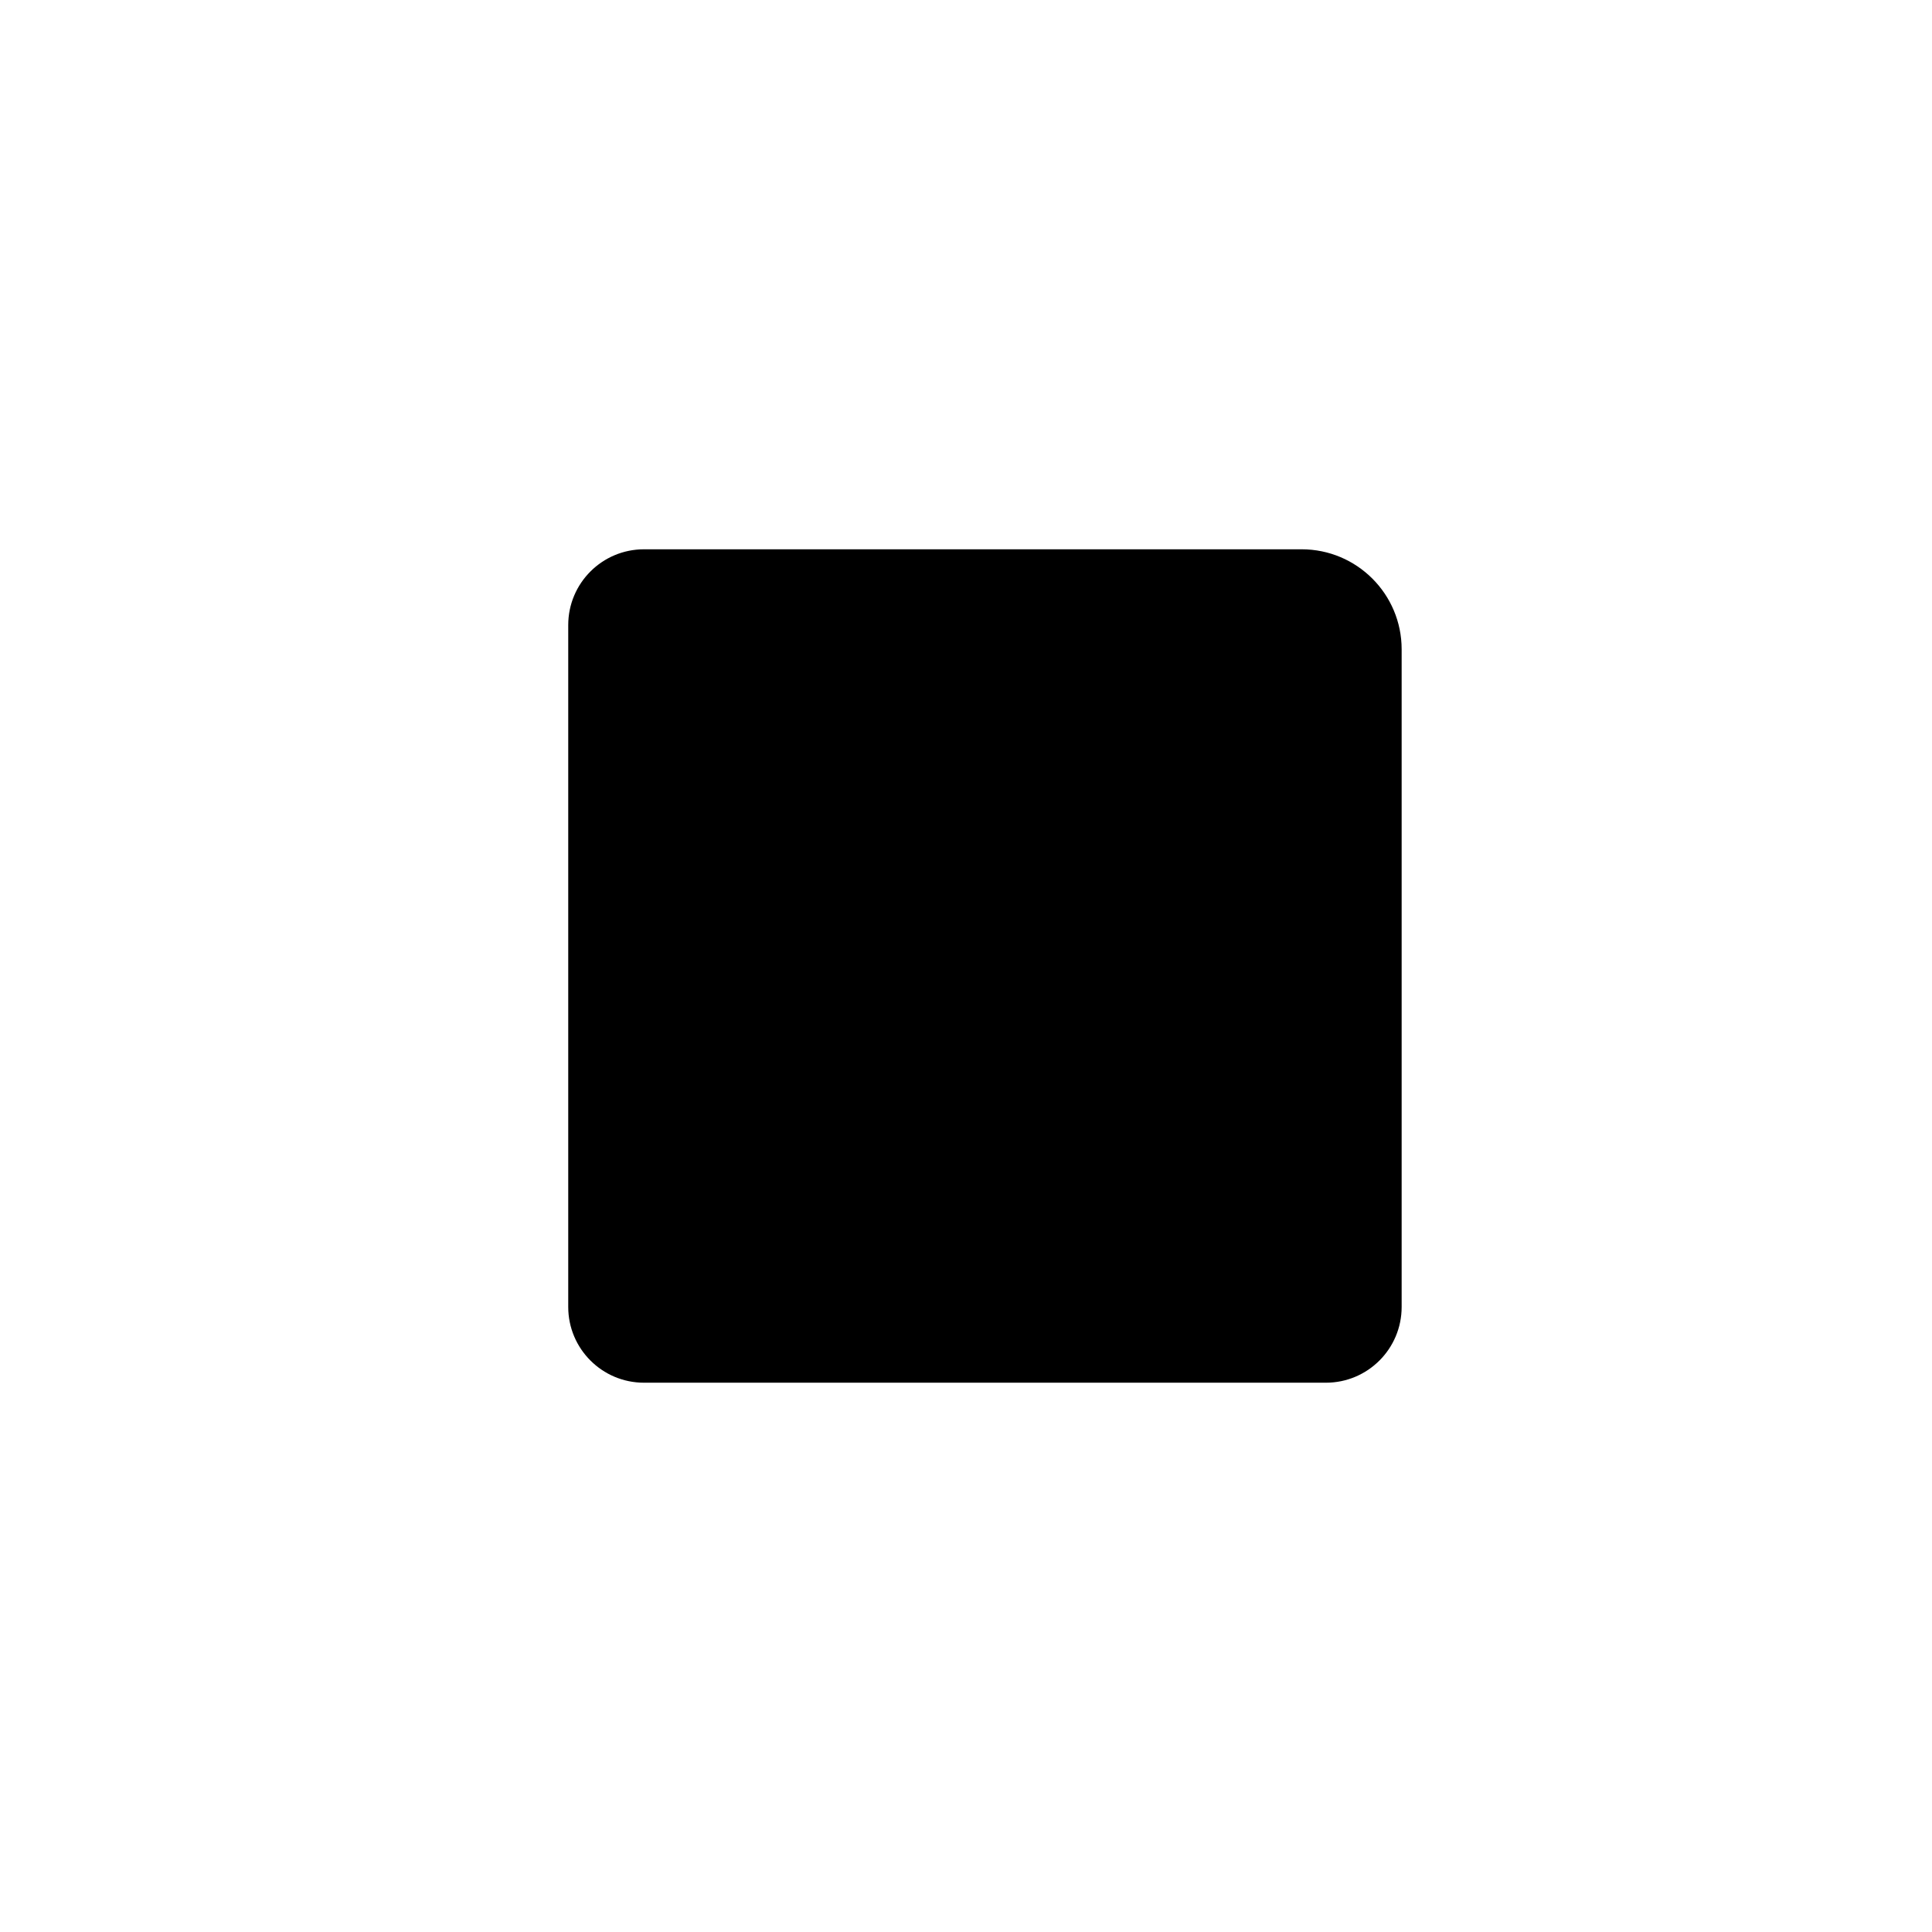 <svg xmlns="http://www.w3.org/2000/svg" xmlns:xlink="http://www.w3.org/1999/xlink" preserveAspectRatio="xMidYMid" width="51" height="51" viewBox="0 0 51 51">
  
  <g id="group-1">
    <path d="M34.360,14.500 C34.360,14.500 17.000,14.500 17.000,14.500 C15.896,14.500 15.000,15.395 15.000,16.500 C15.000,16.500 15.000,34.500 15.000,34.500 C15.000,35.605 15.896,36.500 17.000,36.500 C17.000,36.500 35.000,36.500 35.000,36.500 C36.105,36.500 37.000,35.605 37.000,34.500 C37.000,34.500 37.000,17.140 37.000,17.140 C37.000,15.682 35.818,14.500 34.360,14.500 C34.360,14.500 34.360,14.500 34.360,14.500 Z" id="path-1" class="cls-5" fill-rule="evenodd"/>
  </g>
</svg>
